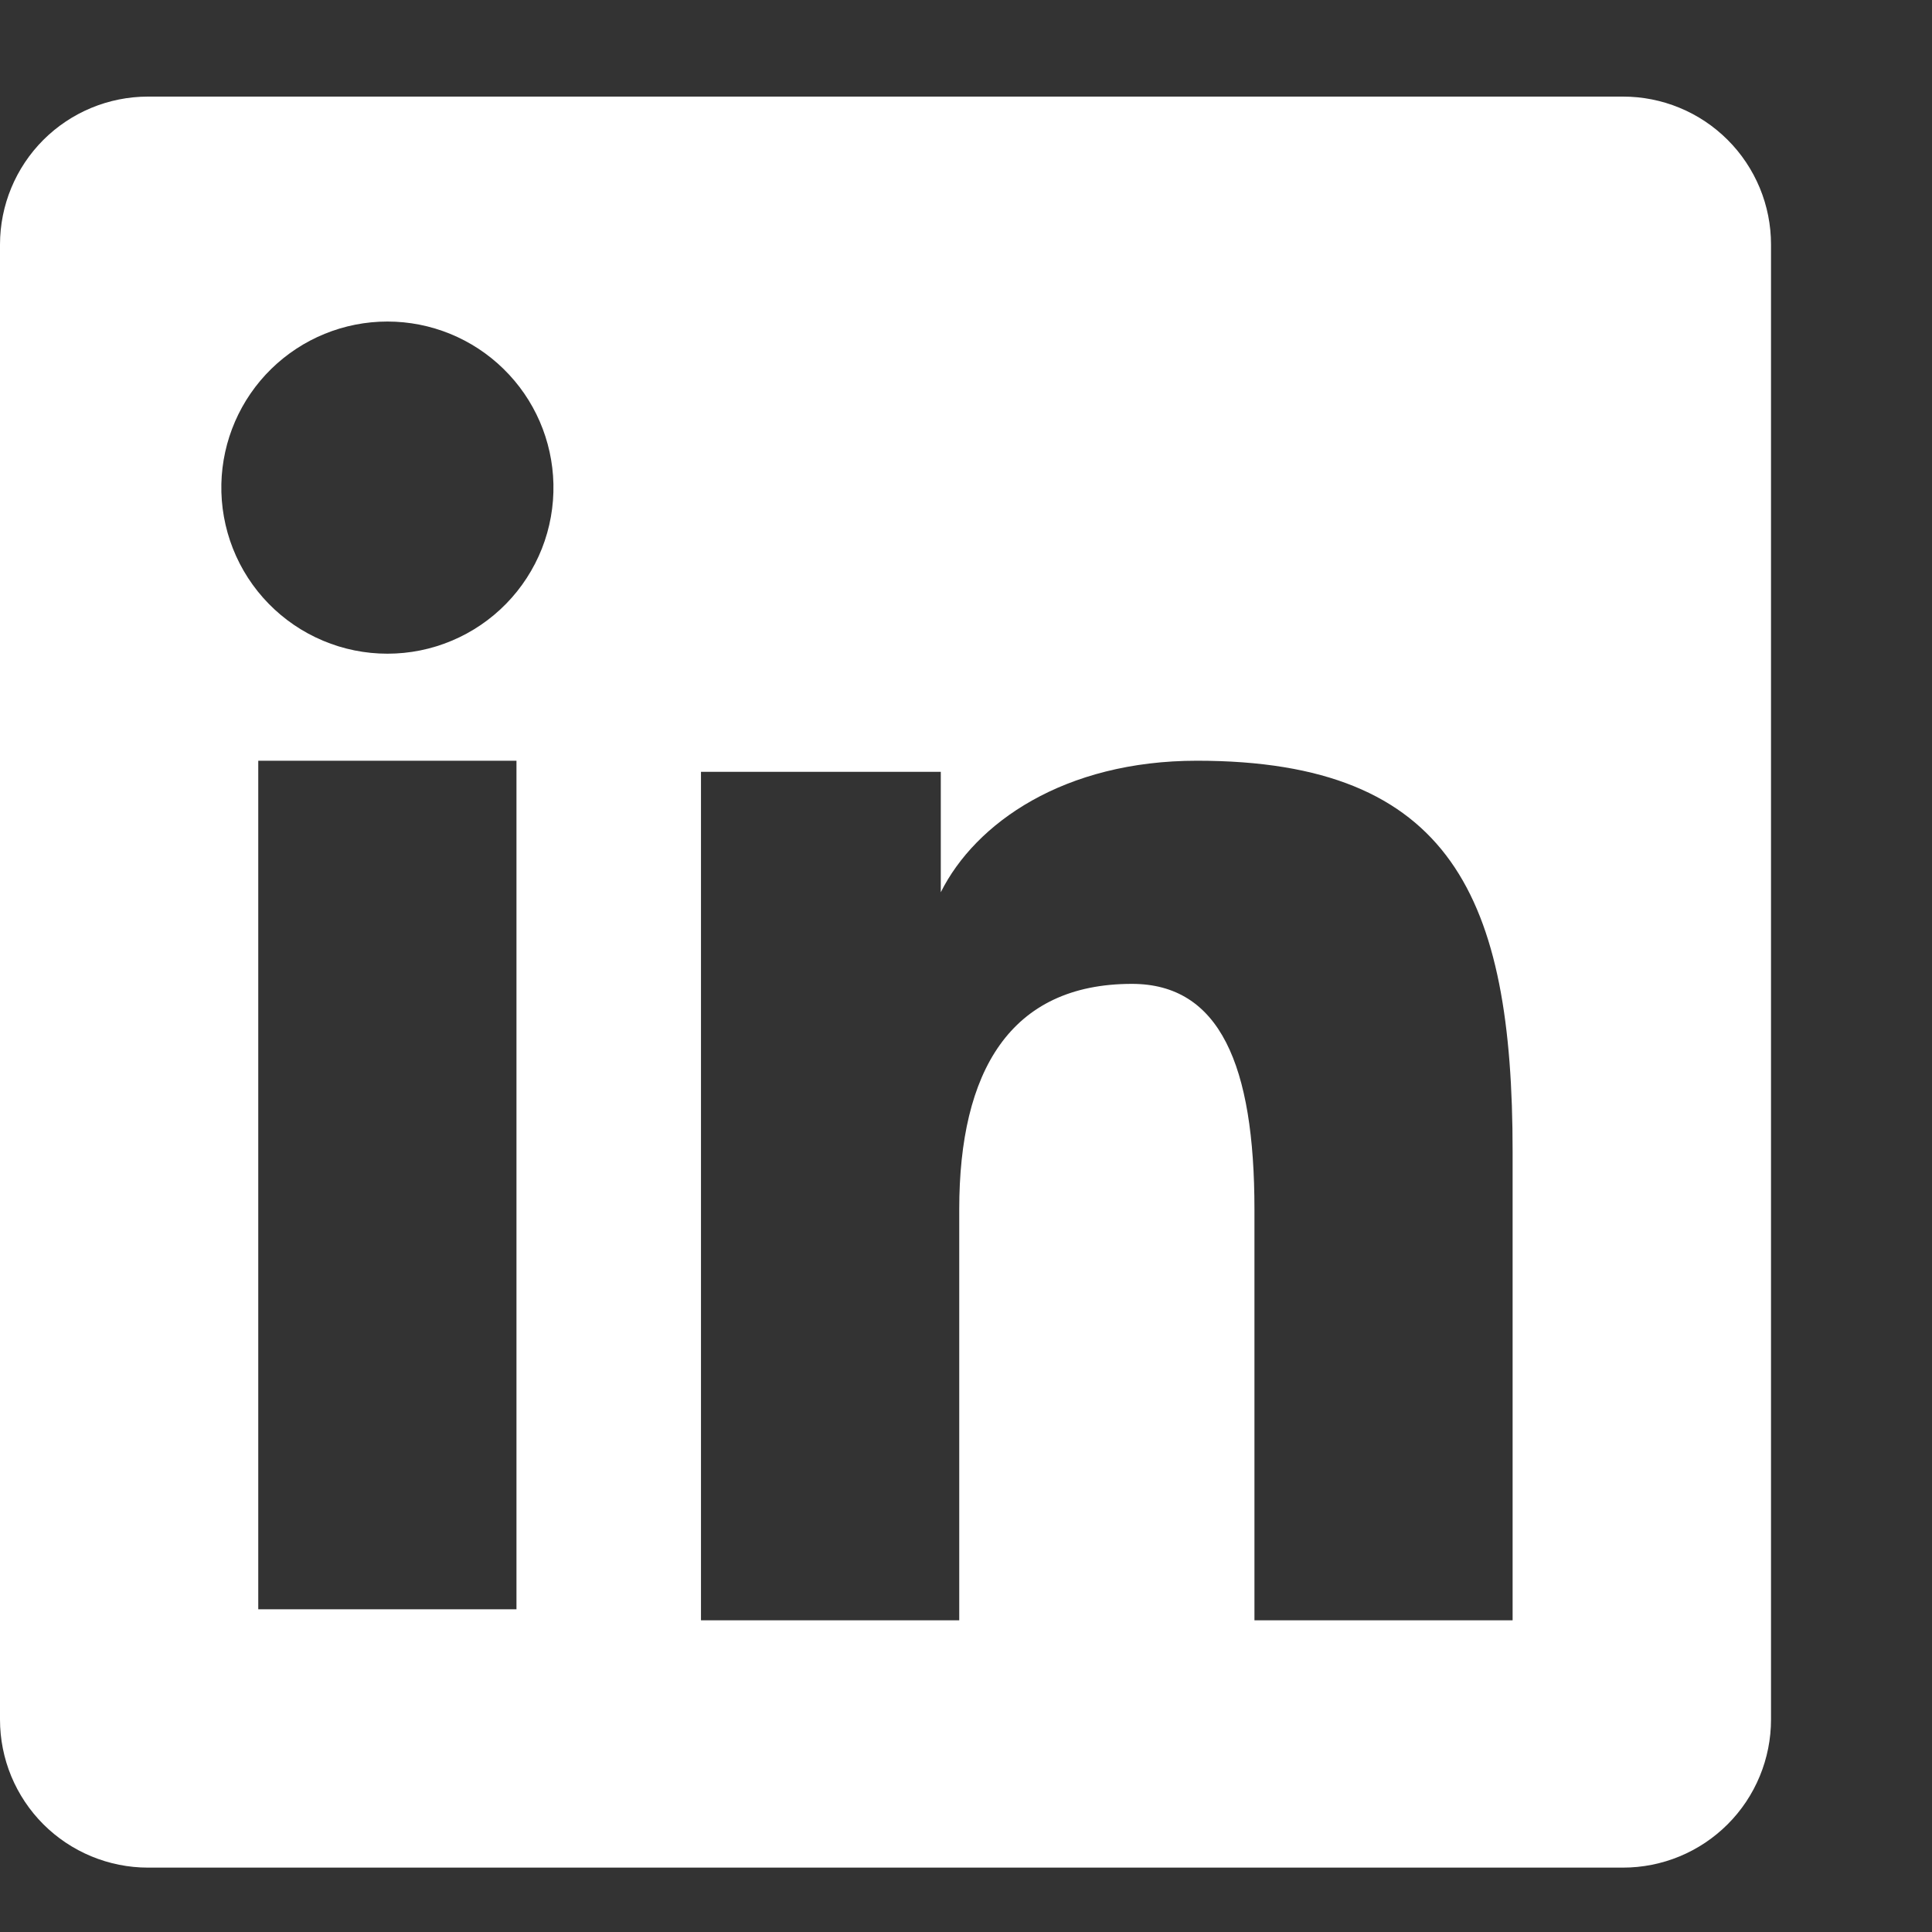 <svg width="40" height="40" viewBox="0 0 40 40" fill="none" xmlns="http://www.w3.org/2000/svg">
<rect x="0" y="0" width="40" height="40" fill="#333333" stroke="none"/>
<path fill-rule="evenodd" clip-rule="evenodd" d="M4.53433e-07 5.063C4.53433e-07 4.251 0.323 3.472 0.897 2.897C1.472 2.323 2.251 2 3.063 2H33.6C34.003 1.999 34.401 2.078 34.774 2.232C35.146 2.385 35.484 2.611 35.769 2.896C36.054 3.18 36.279 3.518 36.434 3.89C36.588 4.262 36.667 4.661 36.667 5.063V35.6C36.667 36.003 36.588 36.401 36.434 36.774C36.28 37.146 36.055 37.484 35.77 37.769C35.485 38.054 35.147 38.28 34.775 38.434C34.403 38.588 34.004 38.667 33.602 38.667H3.063C2.661 38.667 2.262 38.587 1.891 38.433C1.519 38.279 1.181 38.053 0.897 37.769C0.612 37.484 0.387 37.146 0.233 36.775C0.079 36.403 -0 36.004 4.53433e-07 35.602V5.063ZM14.513 15.98H19.478V18.473C20.195 17.04 22.028 15.75 24.783 15.75C30.065 15.75 31.317 18.605 31.317 23.843V33.547H25.972V25.037C25.972 22.053 25.255 20.37 23.435 20.37C20.91 20.37 19.86 22.185 19.86 25.037V33.547H14.513V15.98ZM5.347 33.318H10.693V15.75H5.347V33.317V33.318ZM11.458 10.02C11.468 10.478 11.387 10.933 11.219 11.359C11.05 11.785 10.799 12.173 10.479 12.5C10.159 12.827 9.776 13.088 9.354 13.265C8.932 13.443 8.479 13.534 8.021 13.534C7.563 13.534 7.11 13.443 6.688 13.265C6.266 13.088 5.883 12.827 5.563 12.5C5.243 12.173 4.991 11.785 4.823 11.359C4.655 10.933 4.573 10.478 4.583 10.02C4.603 9.121 4.974 8.266 5.616 7.638C6.259 7.009 7.122 6.657 8.021 6.657C8.92 6.657 9.783 7.009 10.425 7.638C11.068 8.266 11.438 9.121 11.458 10.02V10.02Z" fill="white"/>
</svg>
